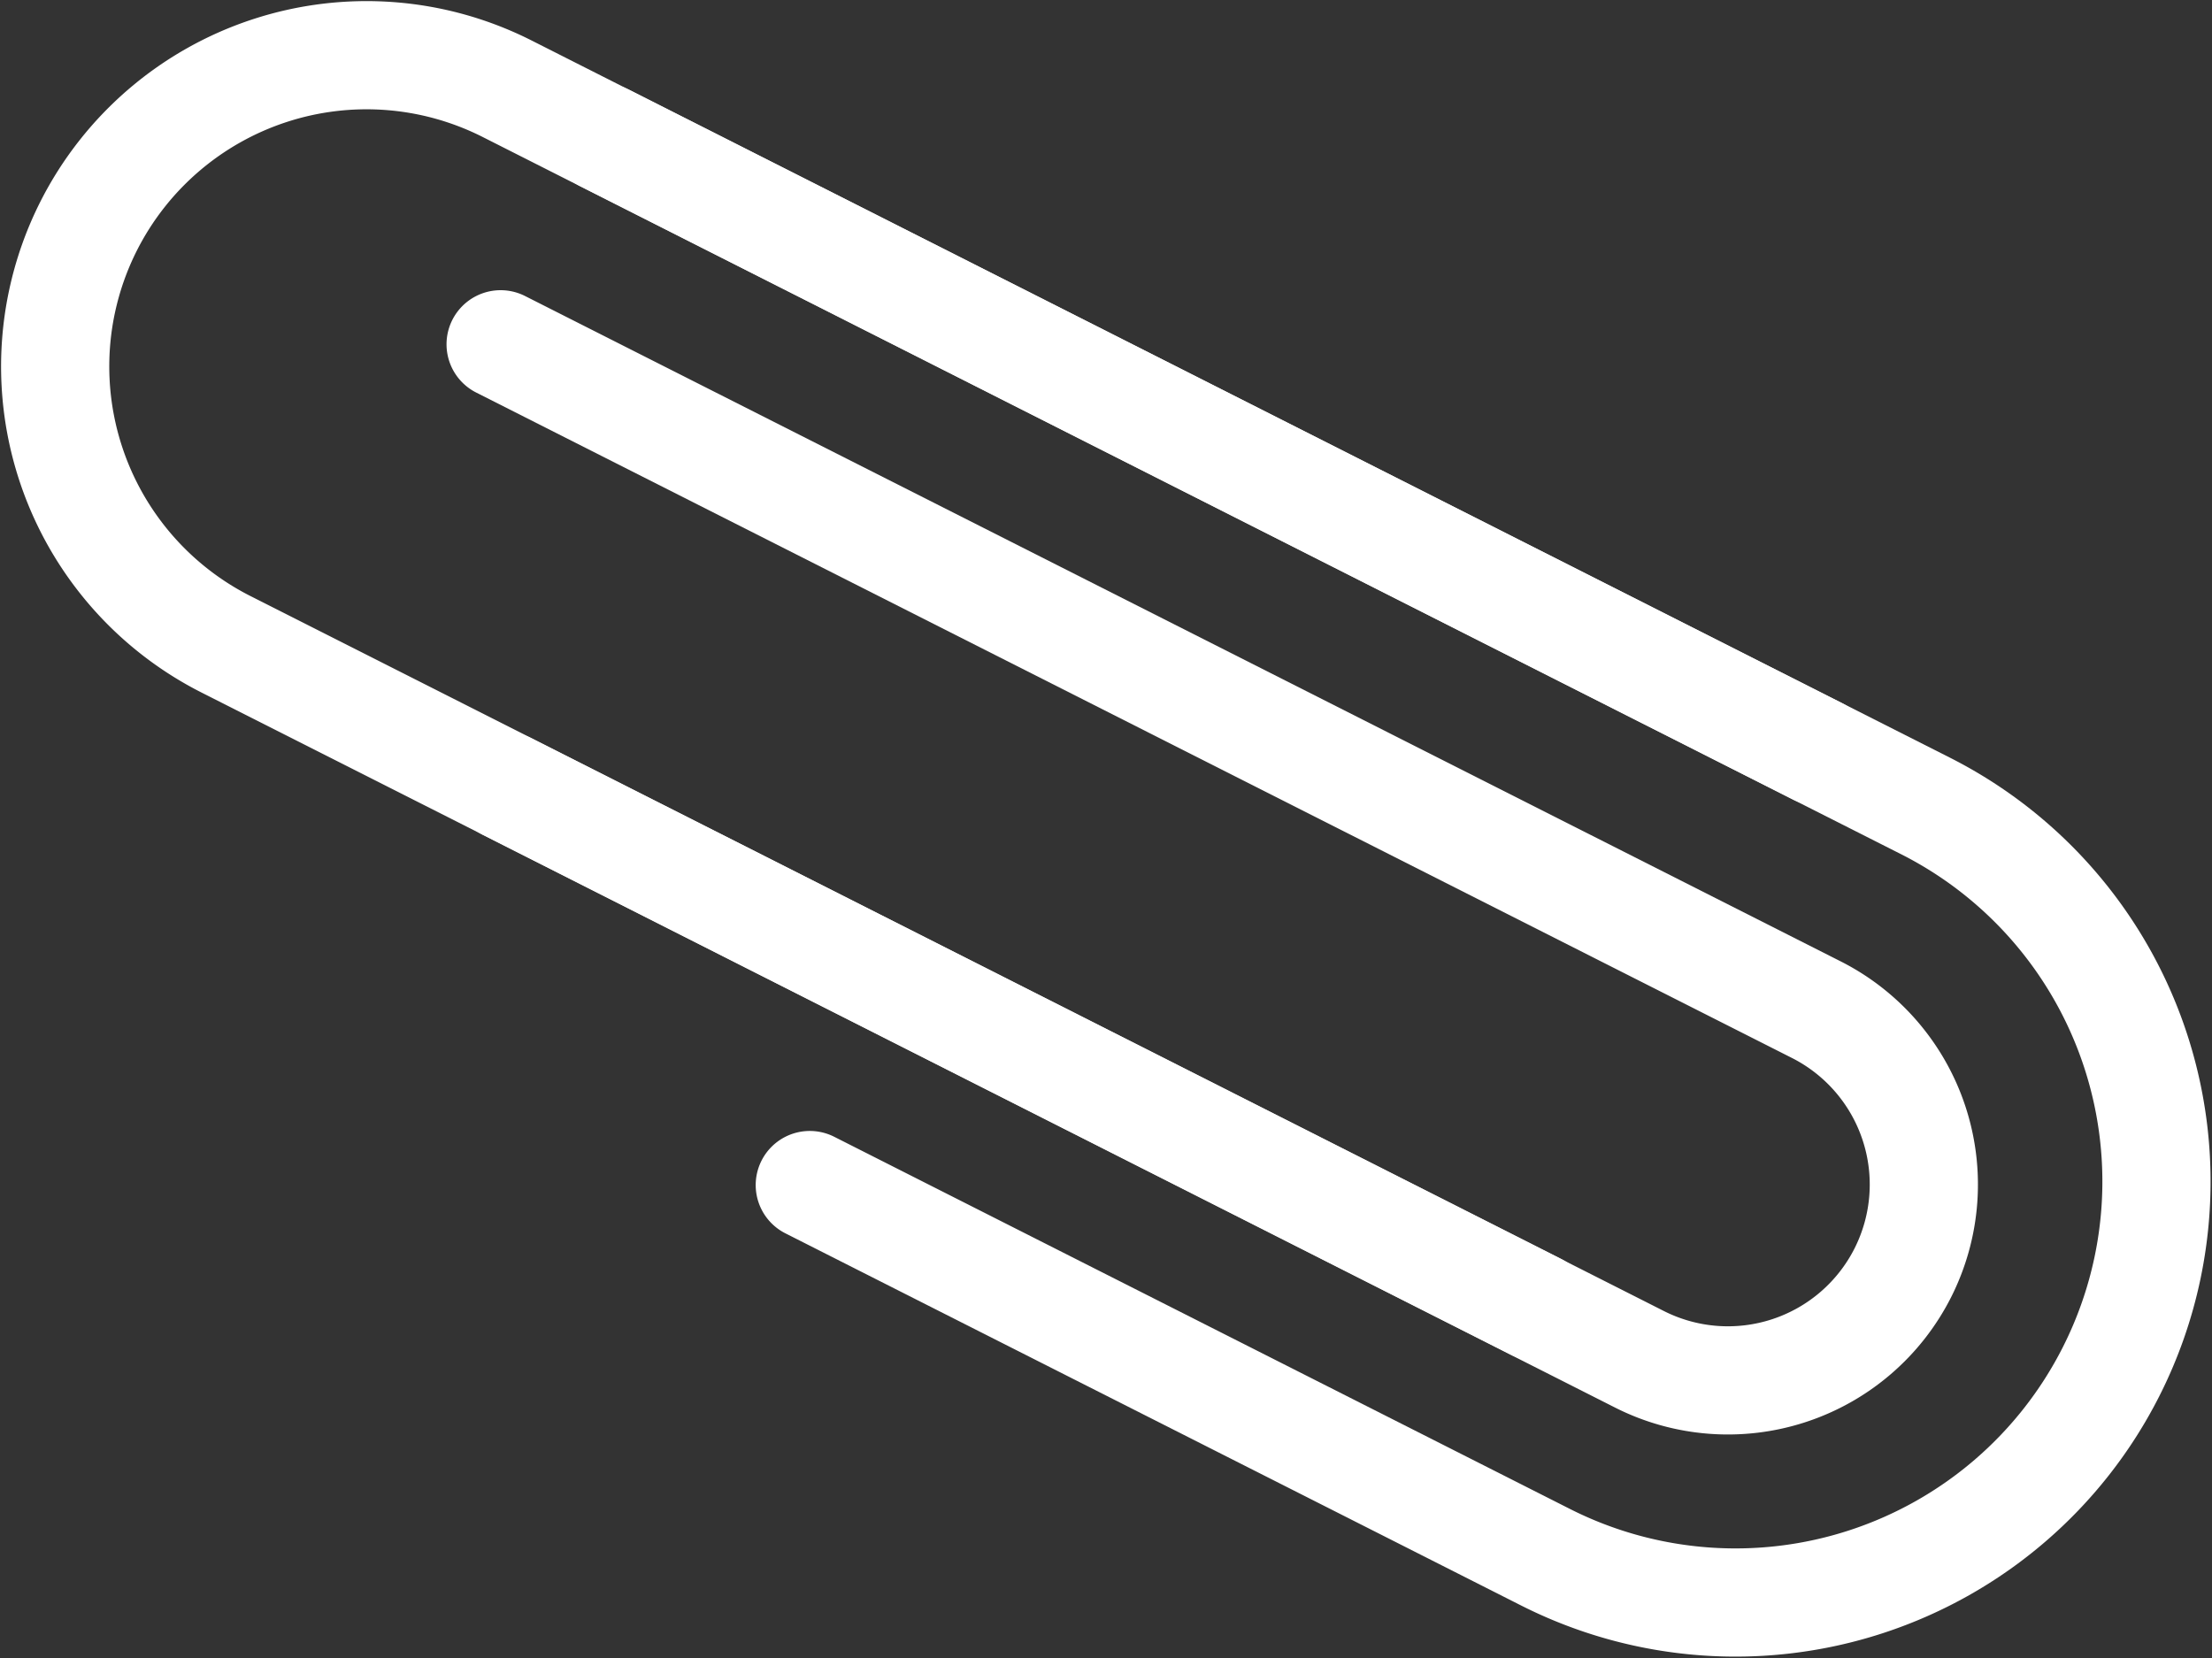 <svg xmlns="http://www.w3.org/2000/svg" width="81.777" height="61.299" viewBox="0 0 81.777 61.299"><rect x="0" y="0" width="81.777" height="61.299" fill="#333333" stroke="none"/><defs><style>.a{fill:none;stroke:#fff;stroke-linecap:round;stroke-linejoin:round;stroke-width:4px;}</style></defs><g transform="translate(-869.374 4.47)"><path class="a" d="M876.816-1.617,925.64,23.075A15.561,15.561,0,0,1,932.5,43.988h0a15.562,15.562,0,0,1-20.909,6.863l-27.2-13.76" transform="translate(14.921 2.253)"/><path class="a" d="M926.177,43.853l-48.444-24.5a11.511,11.511,0,0,1-5.081-15.467h0a11.514,11.514,0,0,1,15.467-5.077l48.448,24.5" transform="translate(0 0)"/><path class="a" d="M875.791.41l48.639,24.6a7.244,7.244,0,0,1,3.2,9.729h0a7.245,7.245,0,0,1-9.733,3.2L876.032,16.761" transform="translate(12.091 7.849)"/></g></svg>
